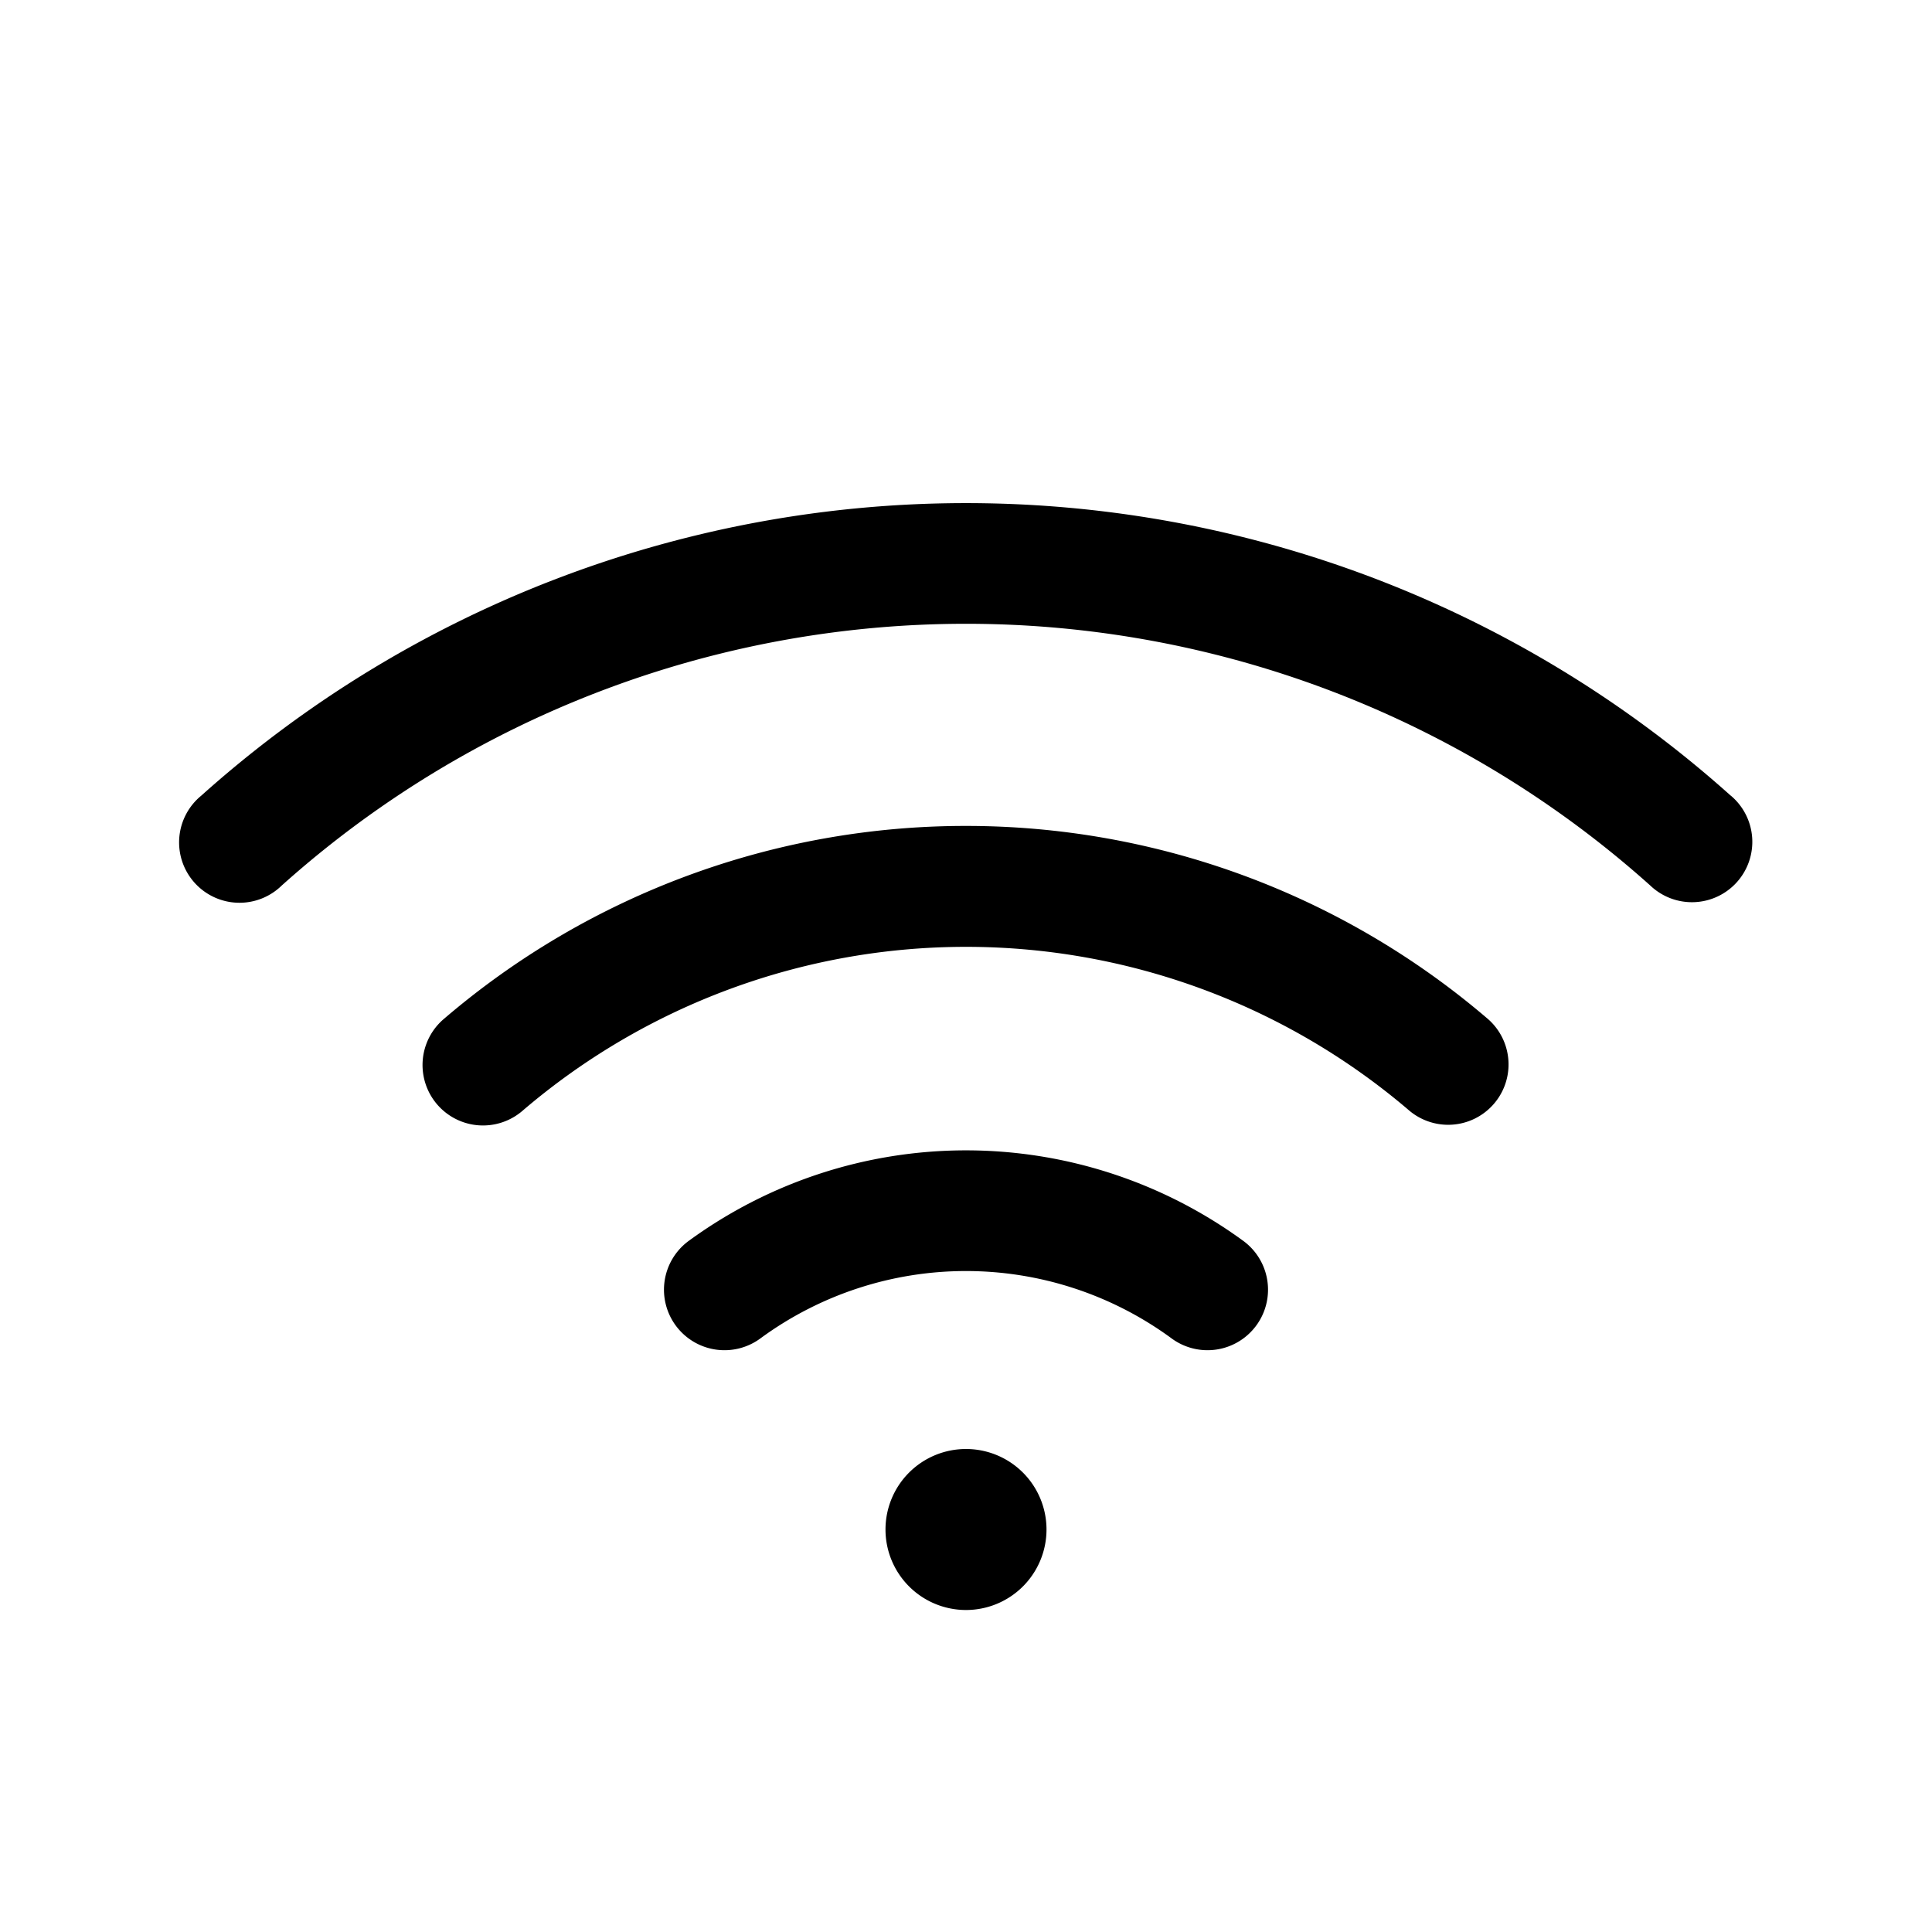 <svg xmlns="http://www.w3.org/2000/svg" width="24" height="24" viewBox="0 0 24 24">
    <path d="M15.453,15.421a.75.75,0,1,1-.906,1.2,4.316,4.316,0,0,0-5.094,0,.75.75,0,1,1-.906-1.2A5.837,5.837,0,0,1,15.453,15.421ZM12,10.26a9.957,9.957,0,0,0-6.489,2.4A.75.75,0,0,0,6.489,13.8a8.47,8.47,0,0,1,11.022,0,.75.75,0,0,0,.978-1.137A9.957,9.957,0,0,0,12,10.26Zm9.5-.376a14.234,14.234,0,0,0-19,0A.75.75,0,1,0,3.5,11a12.737,12.737,0,0,1,17,0,.75.75,0,1,0,1-1.117ZM12,18a1,1,0,1,0,1,1A1,1,0,0,0,12,18Z"/>
</svg>
